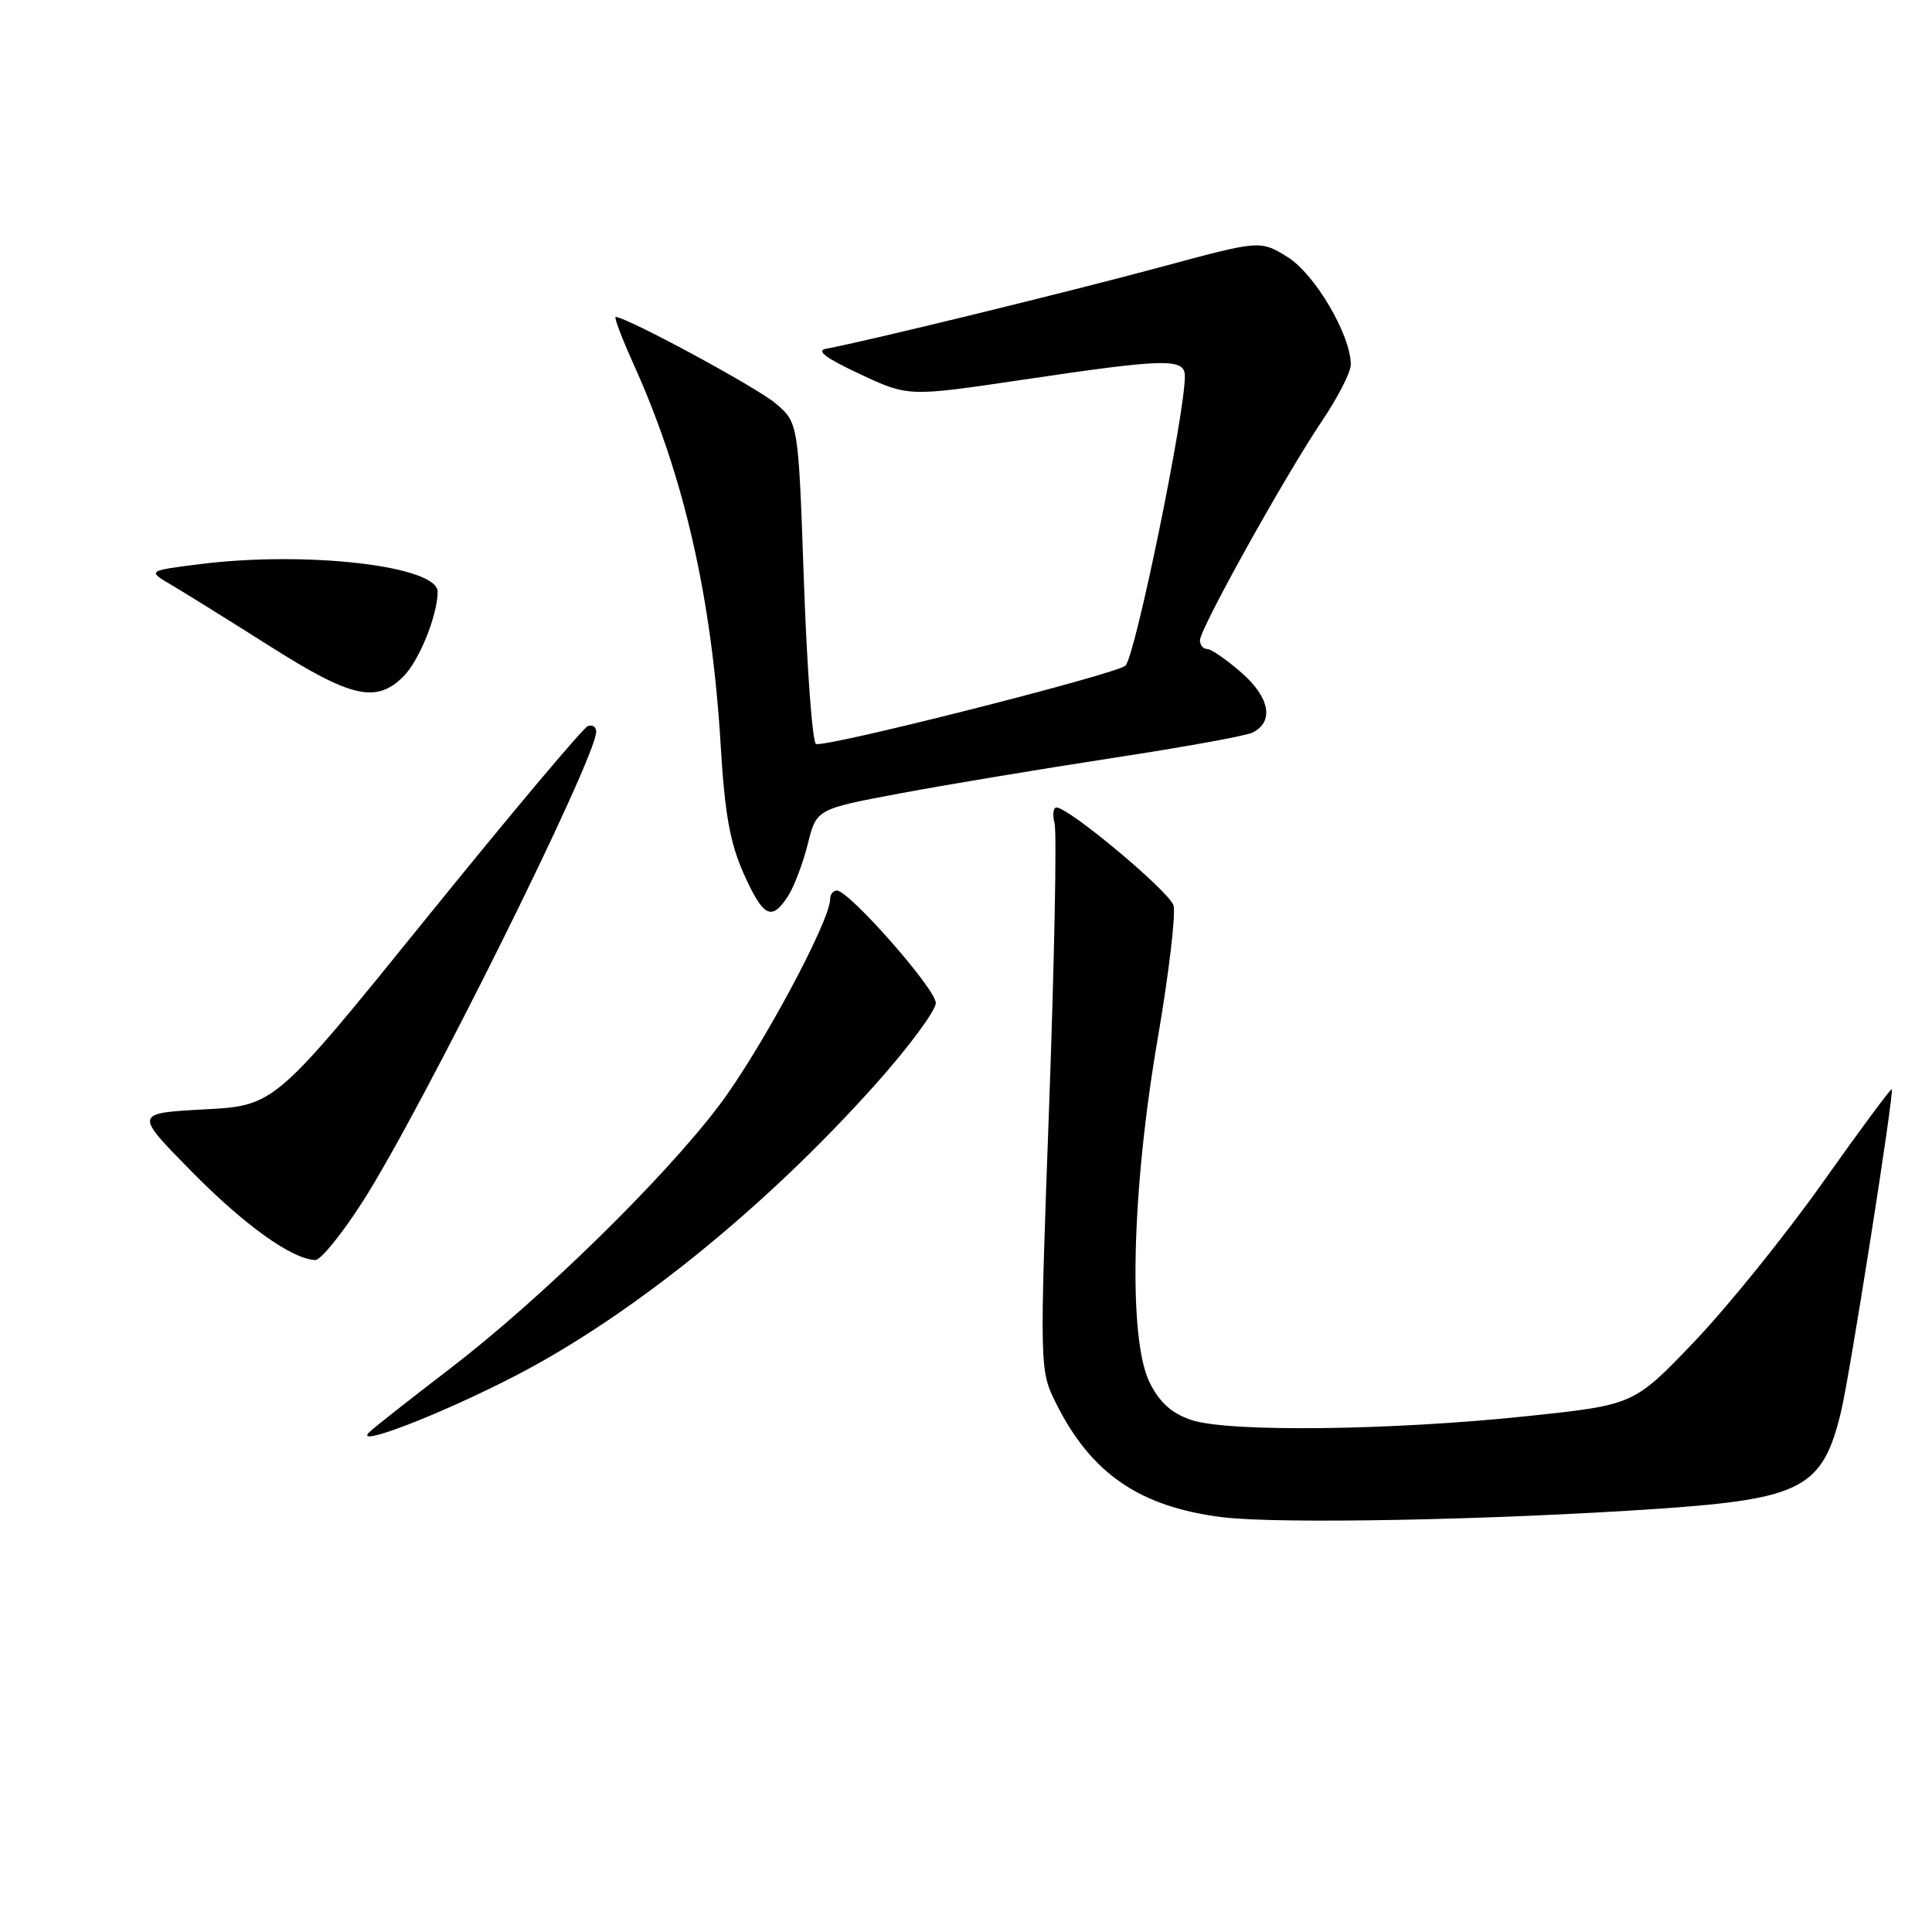 <?xml version="1.0" encoding="UTF-8" standalone="no"?>
<!DOCTYPE svg PUBLIC "-//W3C//DTD SVG 1.1//EN" "http://www.w3.org/Graphics/SVG/1.1/DTD/svg11.dtd" >
<svg xmlns="http://www.w3.org/2000/svg" xmlns:xlink="http://www.w3.org/1999/xlink" version="1.1" viewBox="0 0 256 256">
 <g >
 <path fill="currentColor"
d=" M 219.88 199.91 C 238.83 198.60 241.54 197.15 243.96 187.00 C 245.16 181.94 251.02 144.69 250.67 144.33 C 250.54 144.21 246.40 149.80 241.47 156.76 C 236.54 163.72 228.90 173.17 224.50 177.78 C 216.50 186.15 216.50 186.15 202.50 187.63 C 184.41 189.55 162.67 189.80 157.84 188.15 C 155.23 187.26 153.66 185.85 152.34 183.20 C 149.47 177.44 149.93 157.80 153.39 137.70 C 154.88 129.02 155.83 121.03 155.49 119.96 C 154.89 118.08 141.64 107.00 139.99 107.00 C 139.55 107.00 139.44 107.95 139.74 109.11 C 140.04 110.28 139.72 127.06 139.02 146.40 C 137.74 181.57 137.74 181.57 139.98 186.04 C 144.61 195.27 151.01 199.65 161.90 201.03 C 169.28 201.97 197.99 201.41 219.88 199.91 Z  M 68.21 182.34 C 83.68 174.36 101.46 159.97 116.07 143.61 C 120.43 138.72 124.00 133.90 124.00 132.90 C 124.00 131.05 112.51 118.00 110.89 118.00 C 110.40 118.00 110.00 118.51 110.00 119.13 C 110.00 122.05 100.70 139.33 95.27 146.50 C 87.84 156.31 71.56 172.22 59.50 181.45 C 54.55 185.24 49.83 188.95 49.01 189.70 C 46.47 192.01 58.13 187.54 68.21 182.34 Z  M 48.04 159.25 C 55.83 147.11 79.00 100.49 79.00 96.94 C 79.00 96.33 78.51 96.00 77.91 96.20 C 77.30 96.40 67.72 107.80 56.61 121.53 C 36.41 146.50 36.41 146.50 27.09 147.00 C 17.78 147.50 17.78 147.50 25.38 155.22 C 32.42 162.37 38.68 166.85 41.78 166.96 C 42.49 166.98 45.31 163.51 48.04 159.25 Z  M 104.41 118.75 C 105.21 117.51 106.39 114.41 107.03 111.85 C 108.19 107.20 108.19 107.20 119.31 105.12 C 125.43 103.97 138.10 101.87 147.47 100.43 C 156.84 99.00 165.18 97.49 166.00 97.06 C 168.84 95.61 168.25 92.42 164.52 89.15 C 162.54 87.42 160.50 86.00 159.97 86.00 C 159.43 86.00 159.00 85.48 159.00 84.84 C 159.00 83.31 170.29 63.02 175.16 55.80 C 177.27 52.67 179.00 49.30 178.99 48.30 C 178.97 44.36 174.22 36.30 170.61 34.06 C 166.98 31.82 166.98 31.82 153.74 35.40 C 141.64 38.67 114.32 45.34 109.50 46.20 C 108.08 46.45 109.37 47.43 113.93 49.56 C 120.35 52.57 120.35 52.57 135.43 50.33 C 154.62 47.48 157.00 47.43 157.00 49.87 C 157.00 54.93 150.47 86.75 149.14 88.19 C 148.13 89.28 109.08 99.17 108.12 98.57 C 107.64 98.28 106.93 88.58 106.52 77.02 C 105.79 56.00 105.79 56.00 102.74 53.43 C 100.17 51.27 83.01 42.00 81.58 42.00 C 81.33 42.00 82.40 44.81 83.95 48.25 C 90.67 63.12 94.34 79.25 95.51 99.00 C 96.04 107.86 96.74 111.71 98.54 115.75 C 101.13 121.54 102.24 122.11 104.41 118.75 Z  M 53.46 89.63 C 55.55 87.54 57.98 81.53 57.99 78.41 C 58.01 74.99 40.67 72.97 26.50 74.75 C 19.50 75.63 19.50 75.63 22.80 77.56 C 24.61 78.63 30.46 82.27 35.80 85.65 C 46.57 92.48 49.87 93.22 53.46 89.63 Z "/>
</g>
</svg>